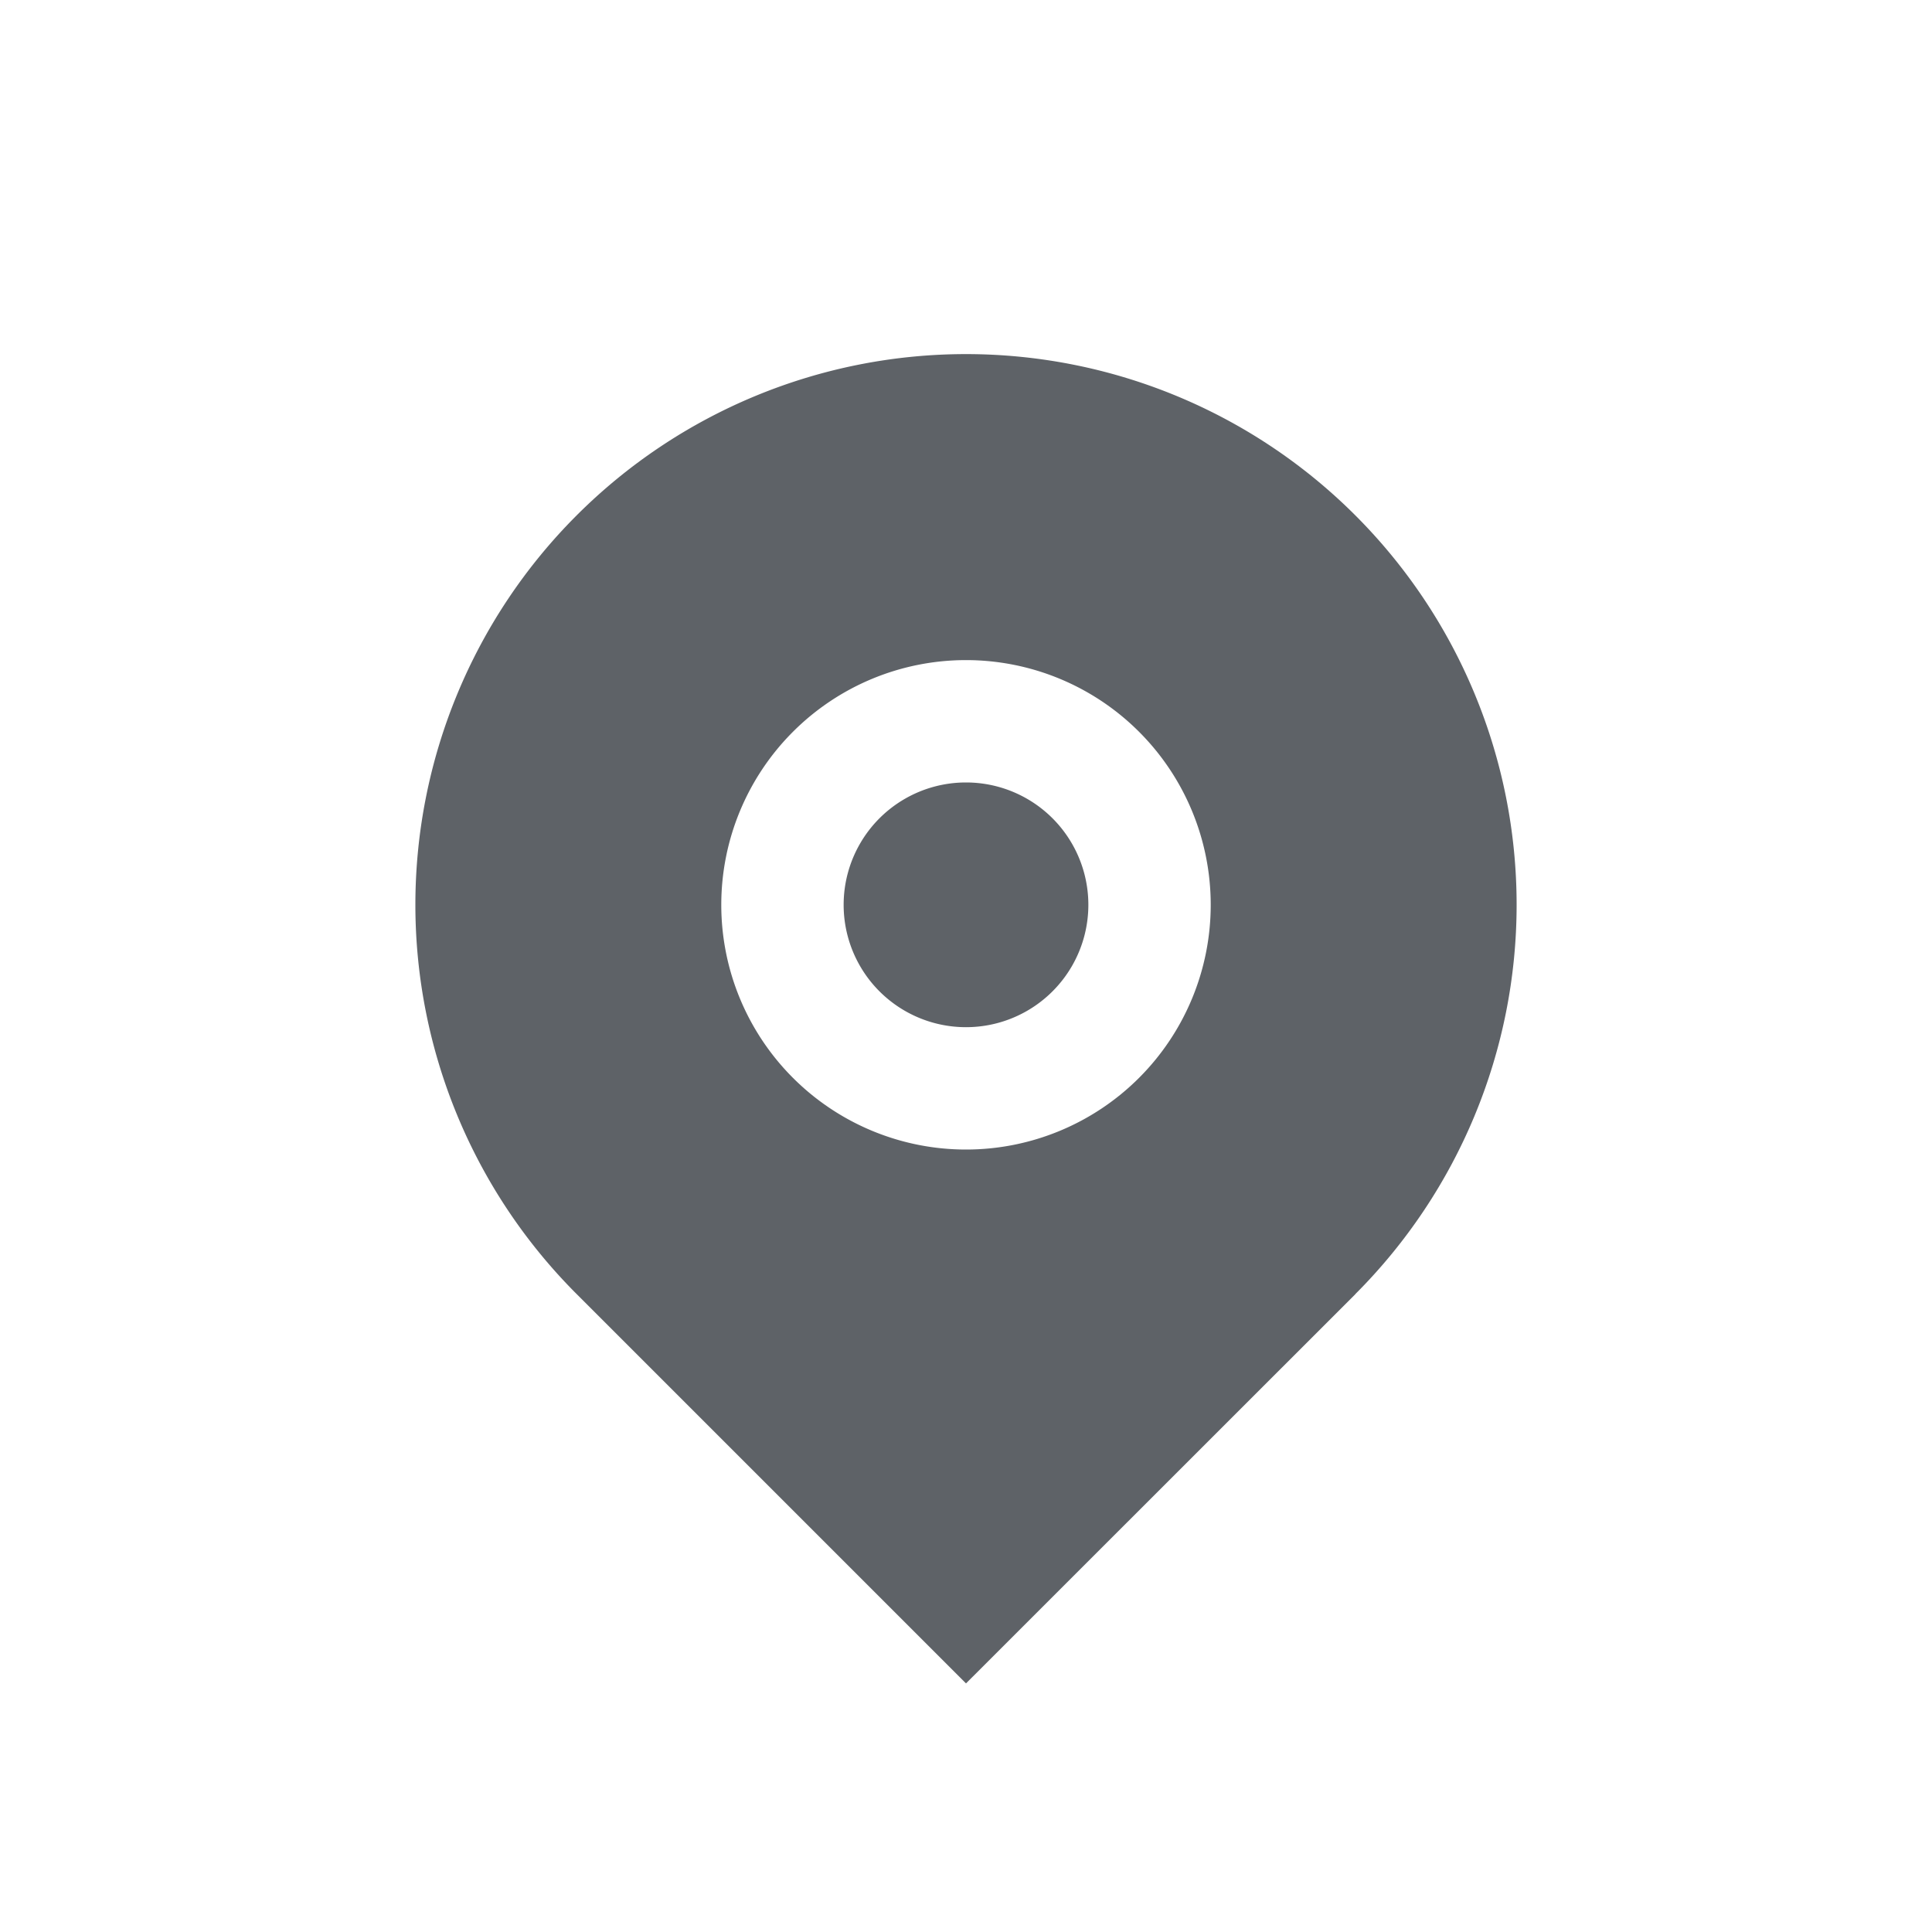<svg width="15" height="15" viewBox="0 0 15 15" xmlns="http://www.w3.org/2000/svg">
    <g fill="none" fill-rule="evenodd">
        <path d="M1.8 1.8h11.4v11.4H1.8z"/>
        <path d="M10.523 10.048 7.5 13.07l-3.023-3.023a4.275 4.275 0 1 1 6.046 0zM7.5 8.925a1.9 1.9 0 1 0 0-3.8 1.9 1.9 0 0 0 0 3.8zm0-.95a.95.95 0 1 1 0-1.9.95.95 0 0 1 0 1.9z" fill="#5E6267" fill-rule="nonzero"/>
    </g>
</svg>
